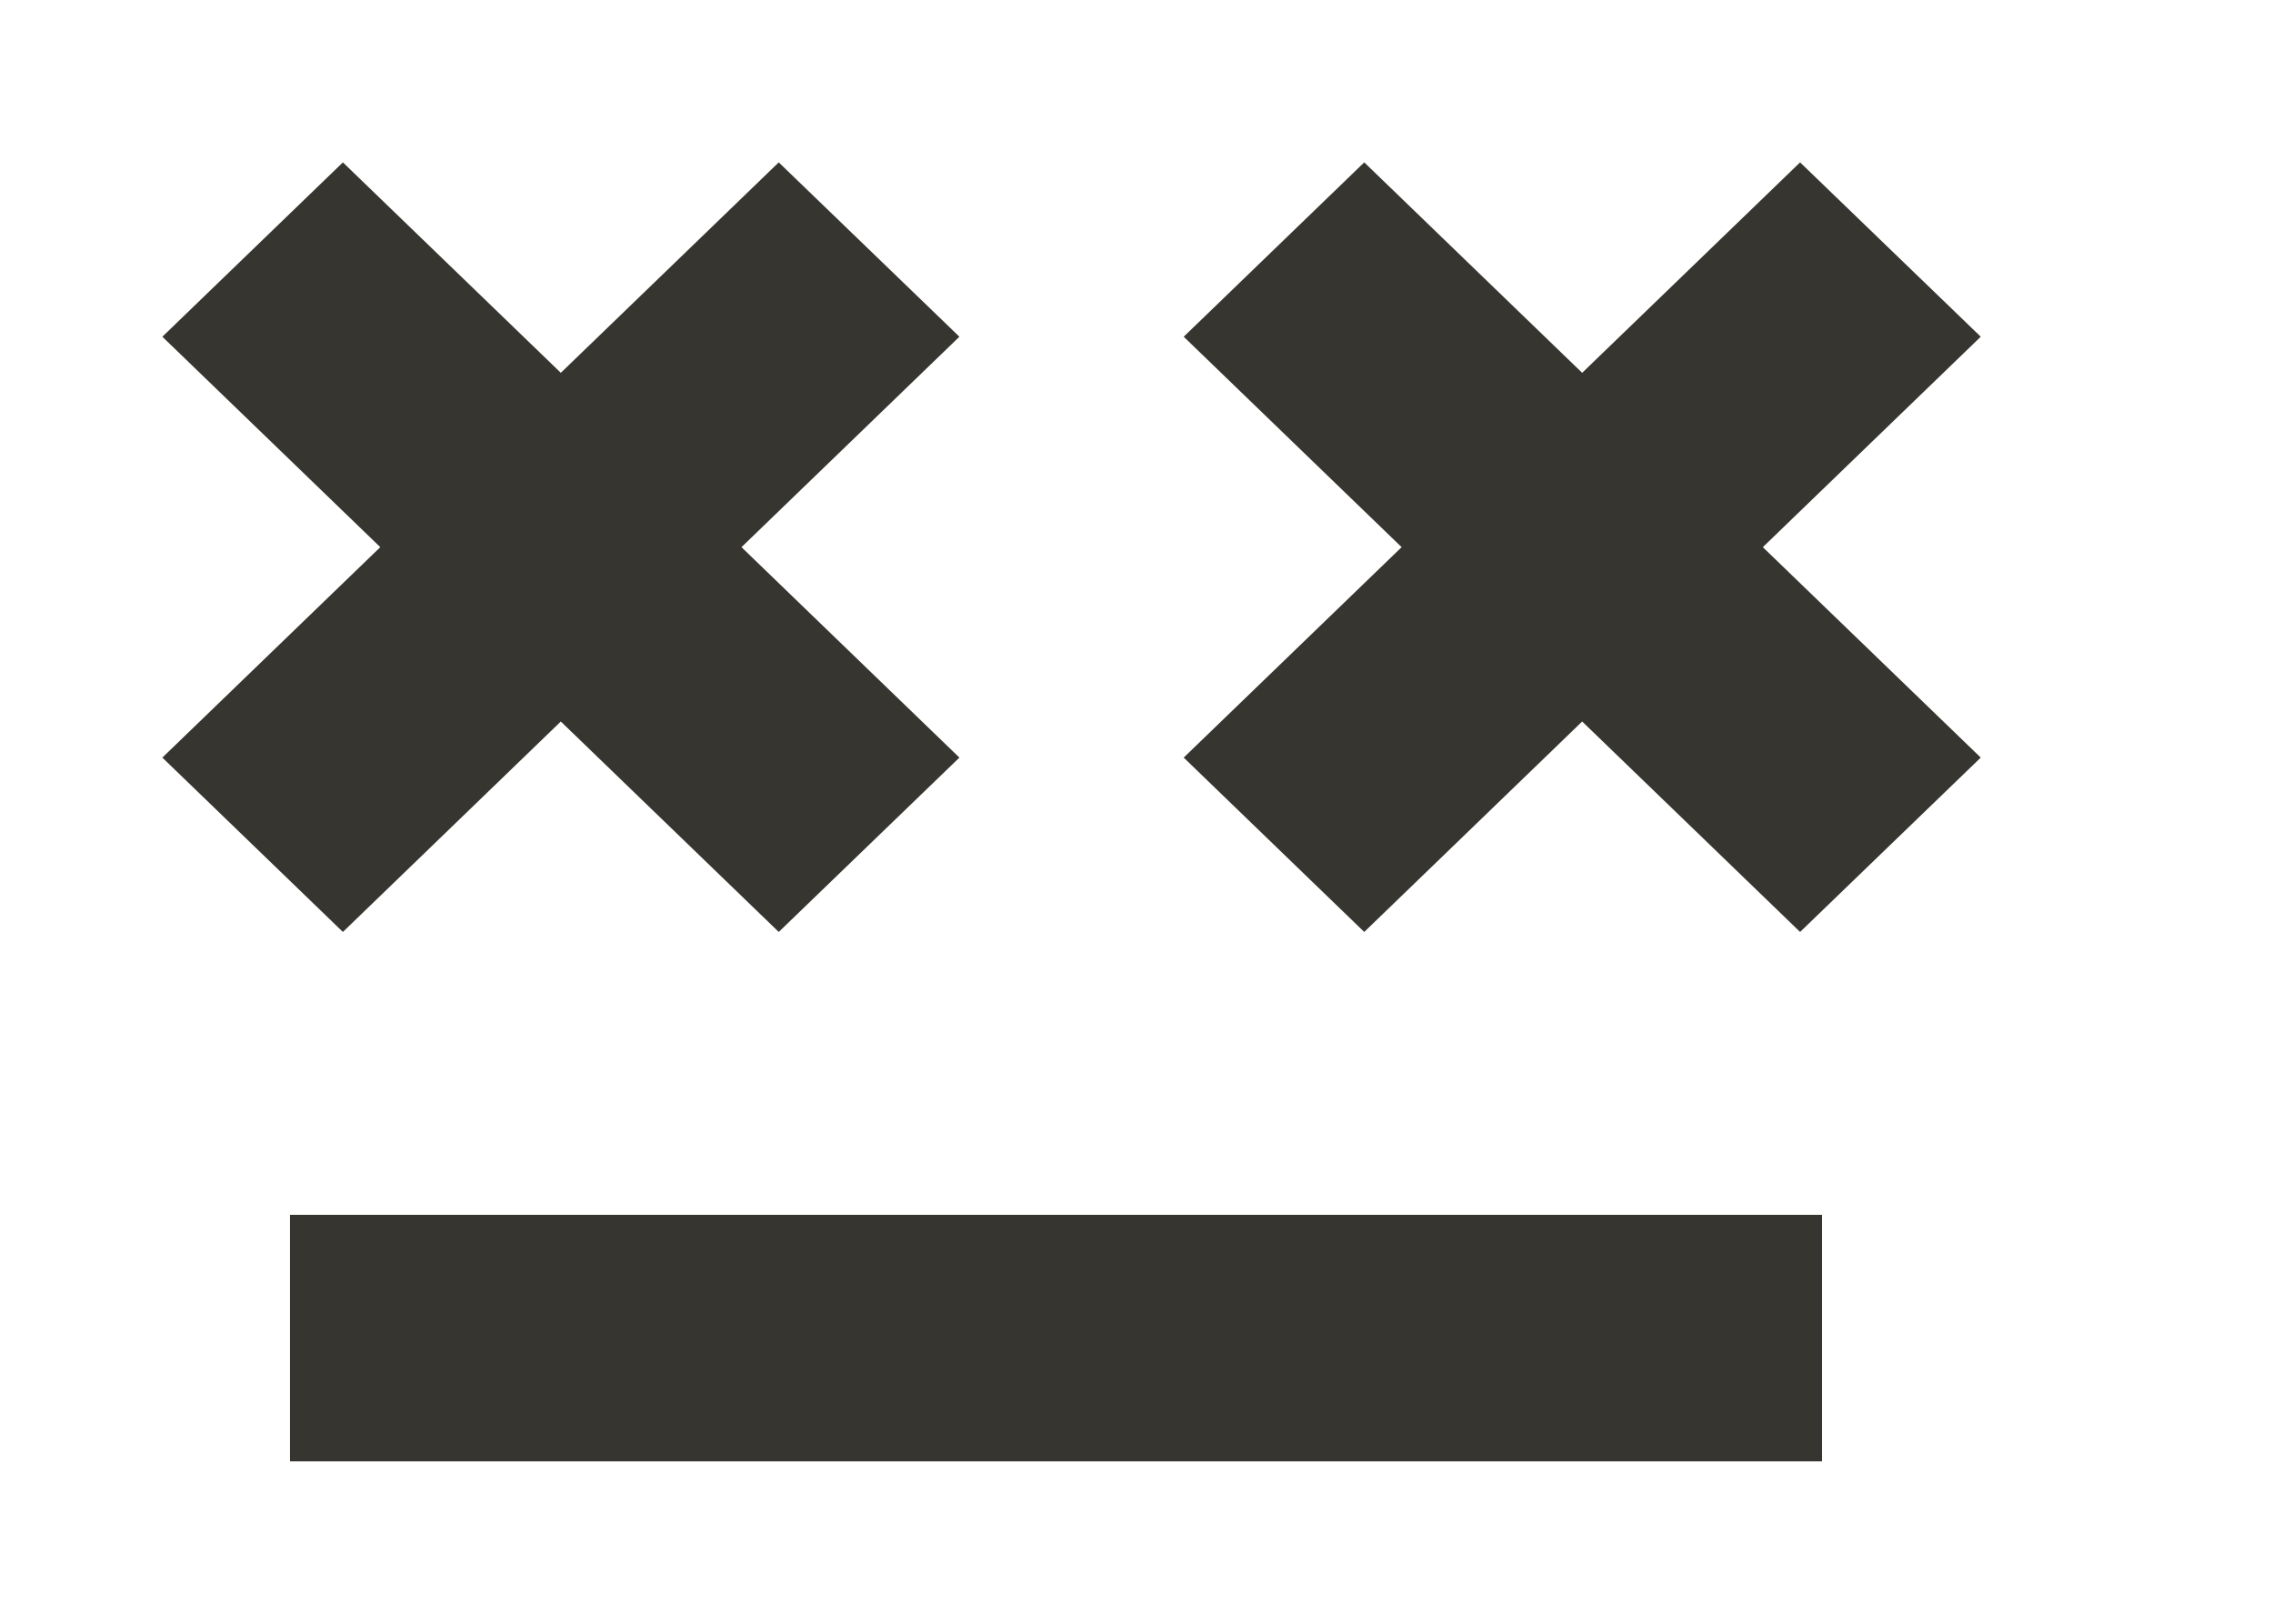 <!-- Generated by IcoMoon.io -->
<svg version="1.1" xmlns="http://www.w3.org/2000/svg" width="56" height="40" viewBox="0 0 56 40">
<title>mp-emoji_neutral_simple-1</title>
<path fill="#37352f" d="M7.145 36h37.745v-6.074h-37.745v6.074zM48.8 8.295l-4.451-4.295-5.369 5.184-5.369-5.184-4.448 4.295 5.369 5.184-5.369 5.184 4.448 4.295 5.369-5.184 5.369 5.184 4.451-4.295-5.369-5.184 5.369-5.184zM18.268 13.479l5.369 5.184-4.451 4.295-5.369-5.184-5.369 5.184-4.448-4.295 5.369-5.184-5.369-5.184 4.448-4.295 5.369 5.184 5.369-5.184 4.451 4.295-5.369 5.184z"></path>
</svg>
